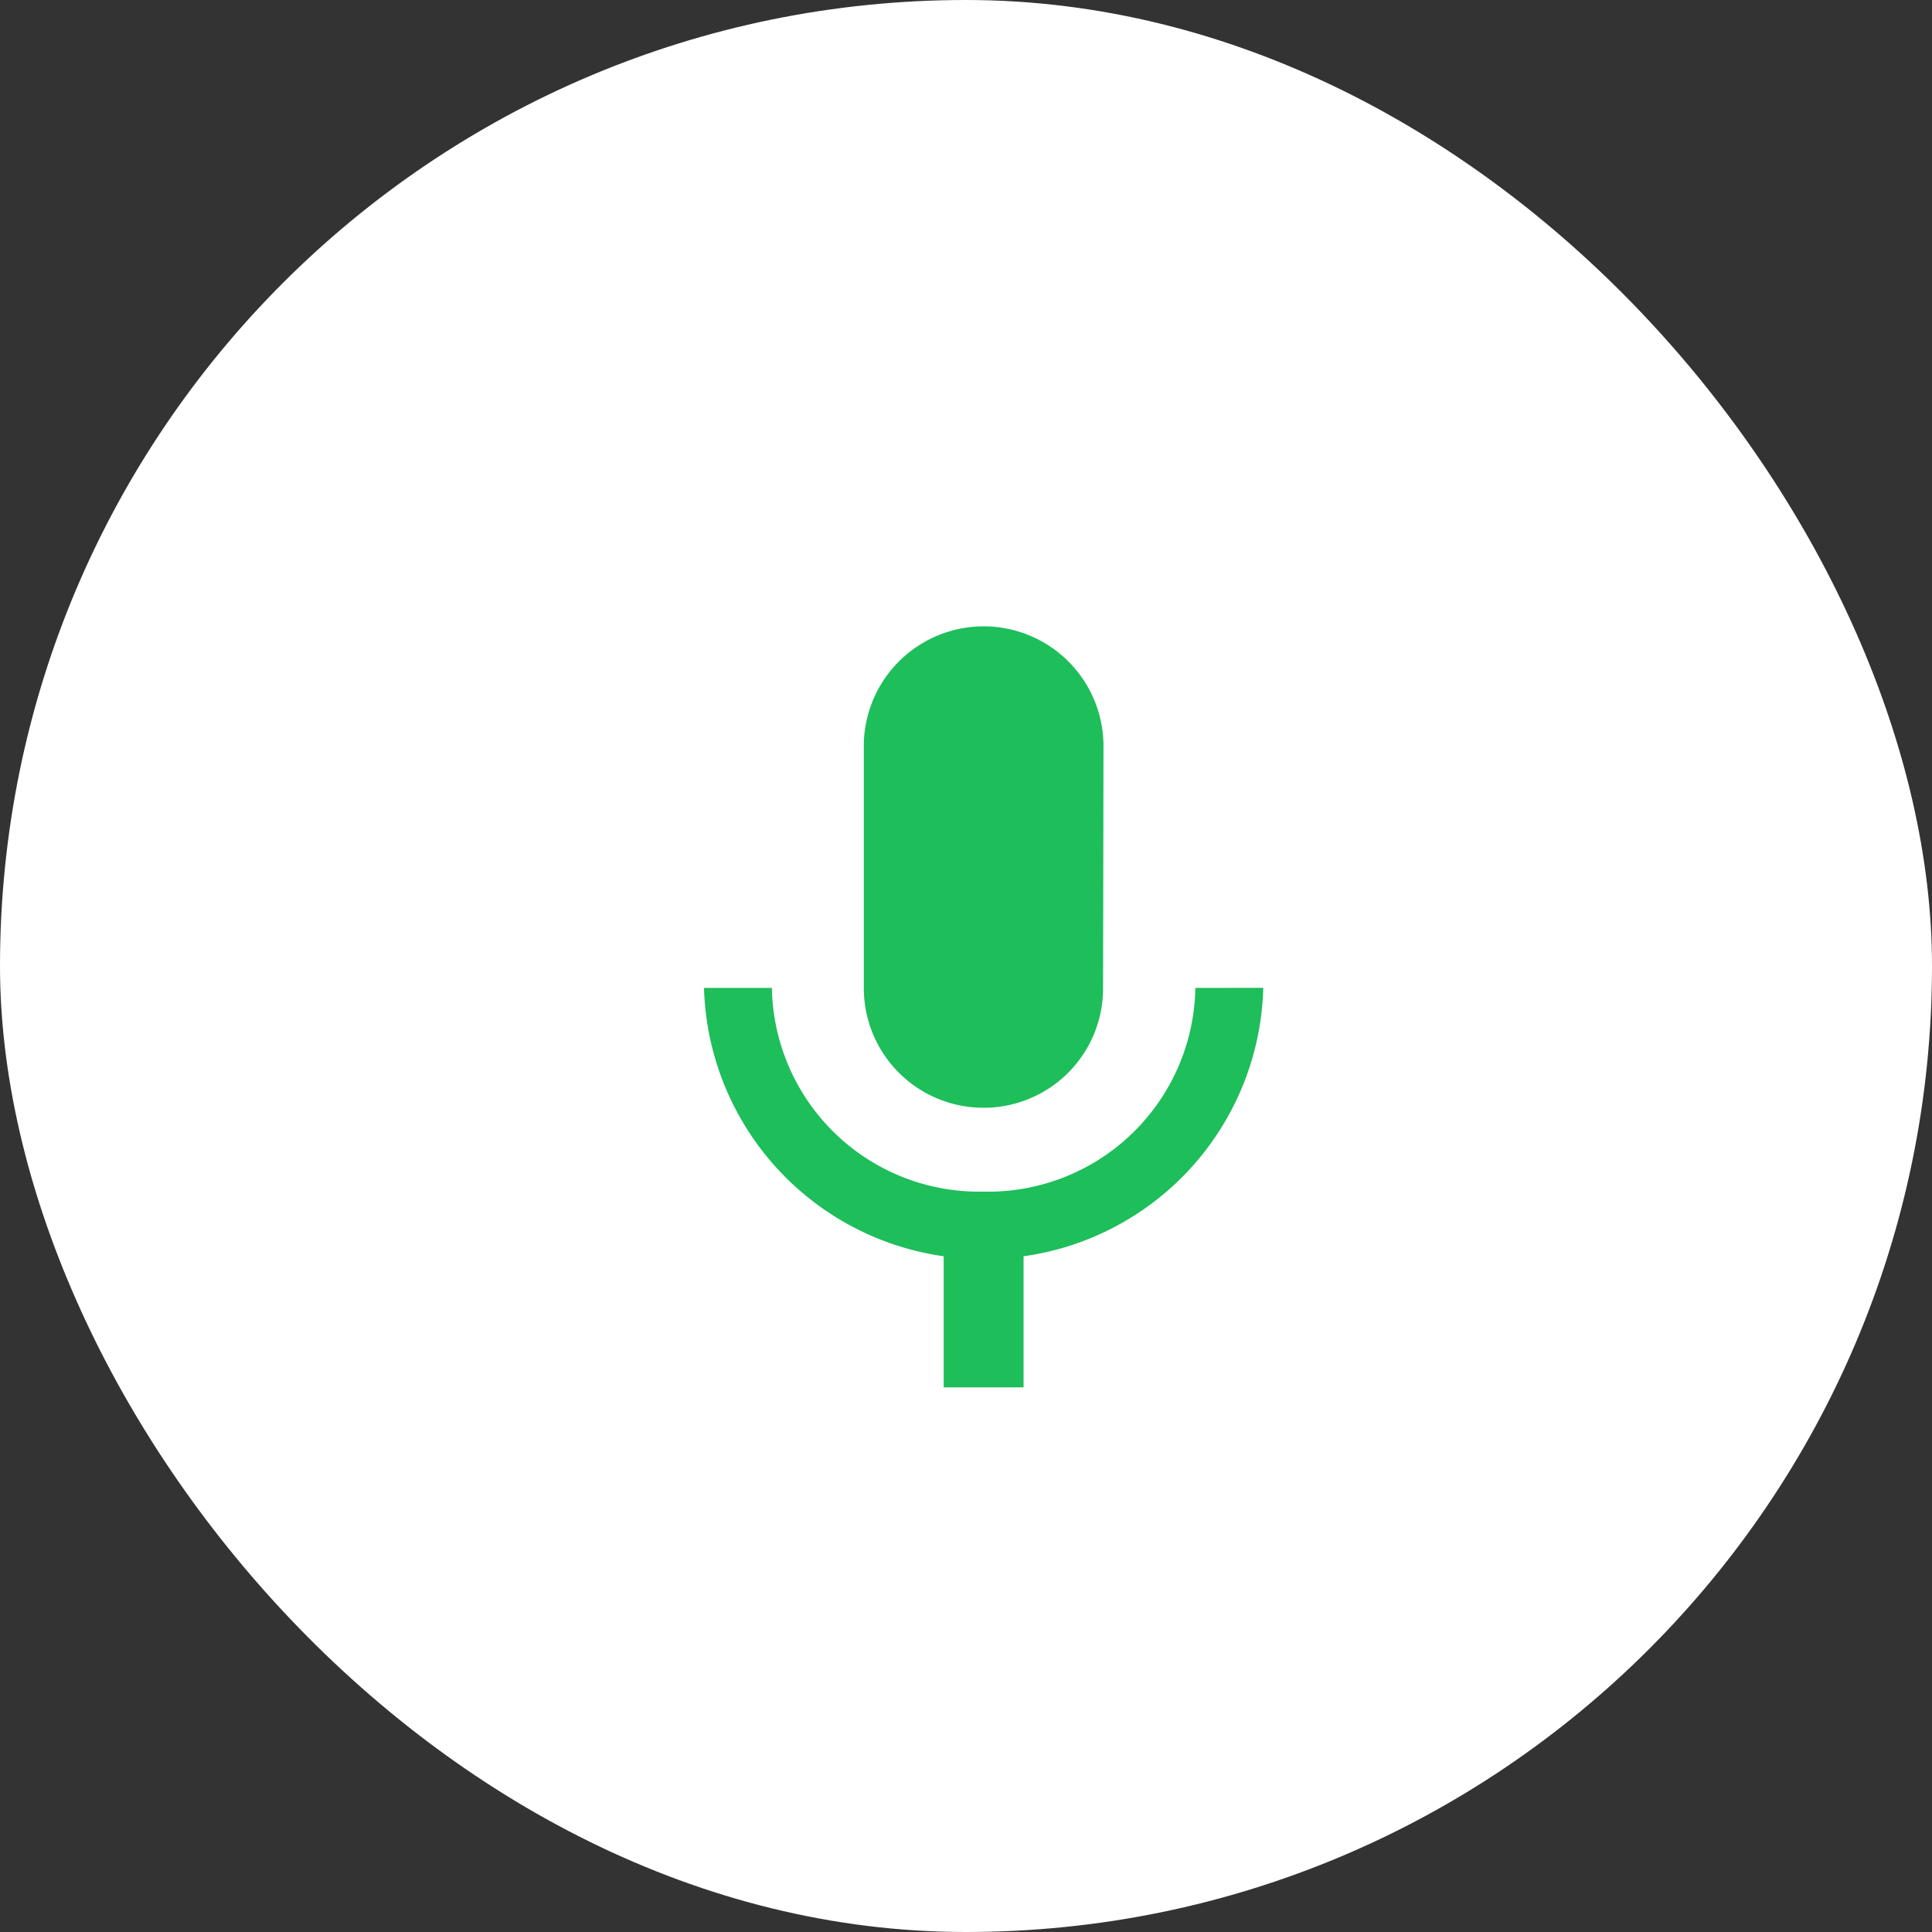 <svg xmlns="http://www.w3.org/2000/svg" width="56" height="56" viewBox="0 0 56 56">
  <rect x="0" y="0" width="56" height="56" fill="#333333" stroke="none"/>
  <g id="Group_21091" data-name="Group 21091" transform="translate(18686 -332)">
    <rect id="Rectangle_56352" data-name="Rectangle 56352" width="56" height="56" rx="28" transform="translate(-18686 332)" fill="#fff"/>
    <path id="Path_7744" data-name="Path 7744" d="M13.105,15.895a3.459,3.459,0,0,0,3.462-3.474l.012-6.947a3.474,3.474,0,1,0-6.947,0v6.947A3.469,3.469,0,0,0,13.105,15.895Zm6.137-3.474a6.008,6.008,0,0,1-6.137,5.905,6.008,6.008,0,0,1-6.137-5.905H5A8.086,8.086,0,0,0,11.947,20.2V24h2.316V20.2a8.068,8.068,0,0,0,6.947-7.781Z" transform="translate(-18670.594 348.214)" fill="#1ebe5a"/>
  </g>
</svg>
